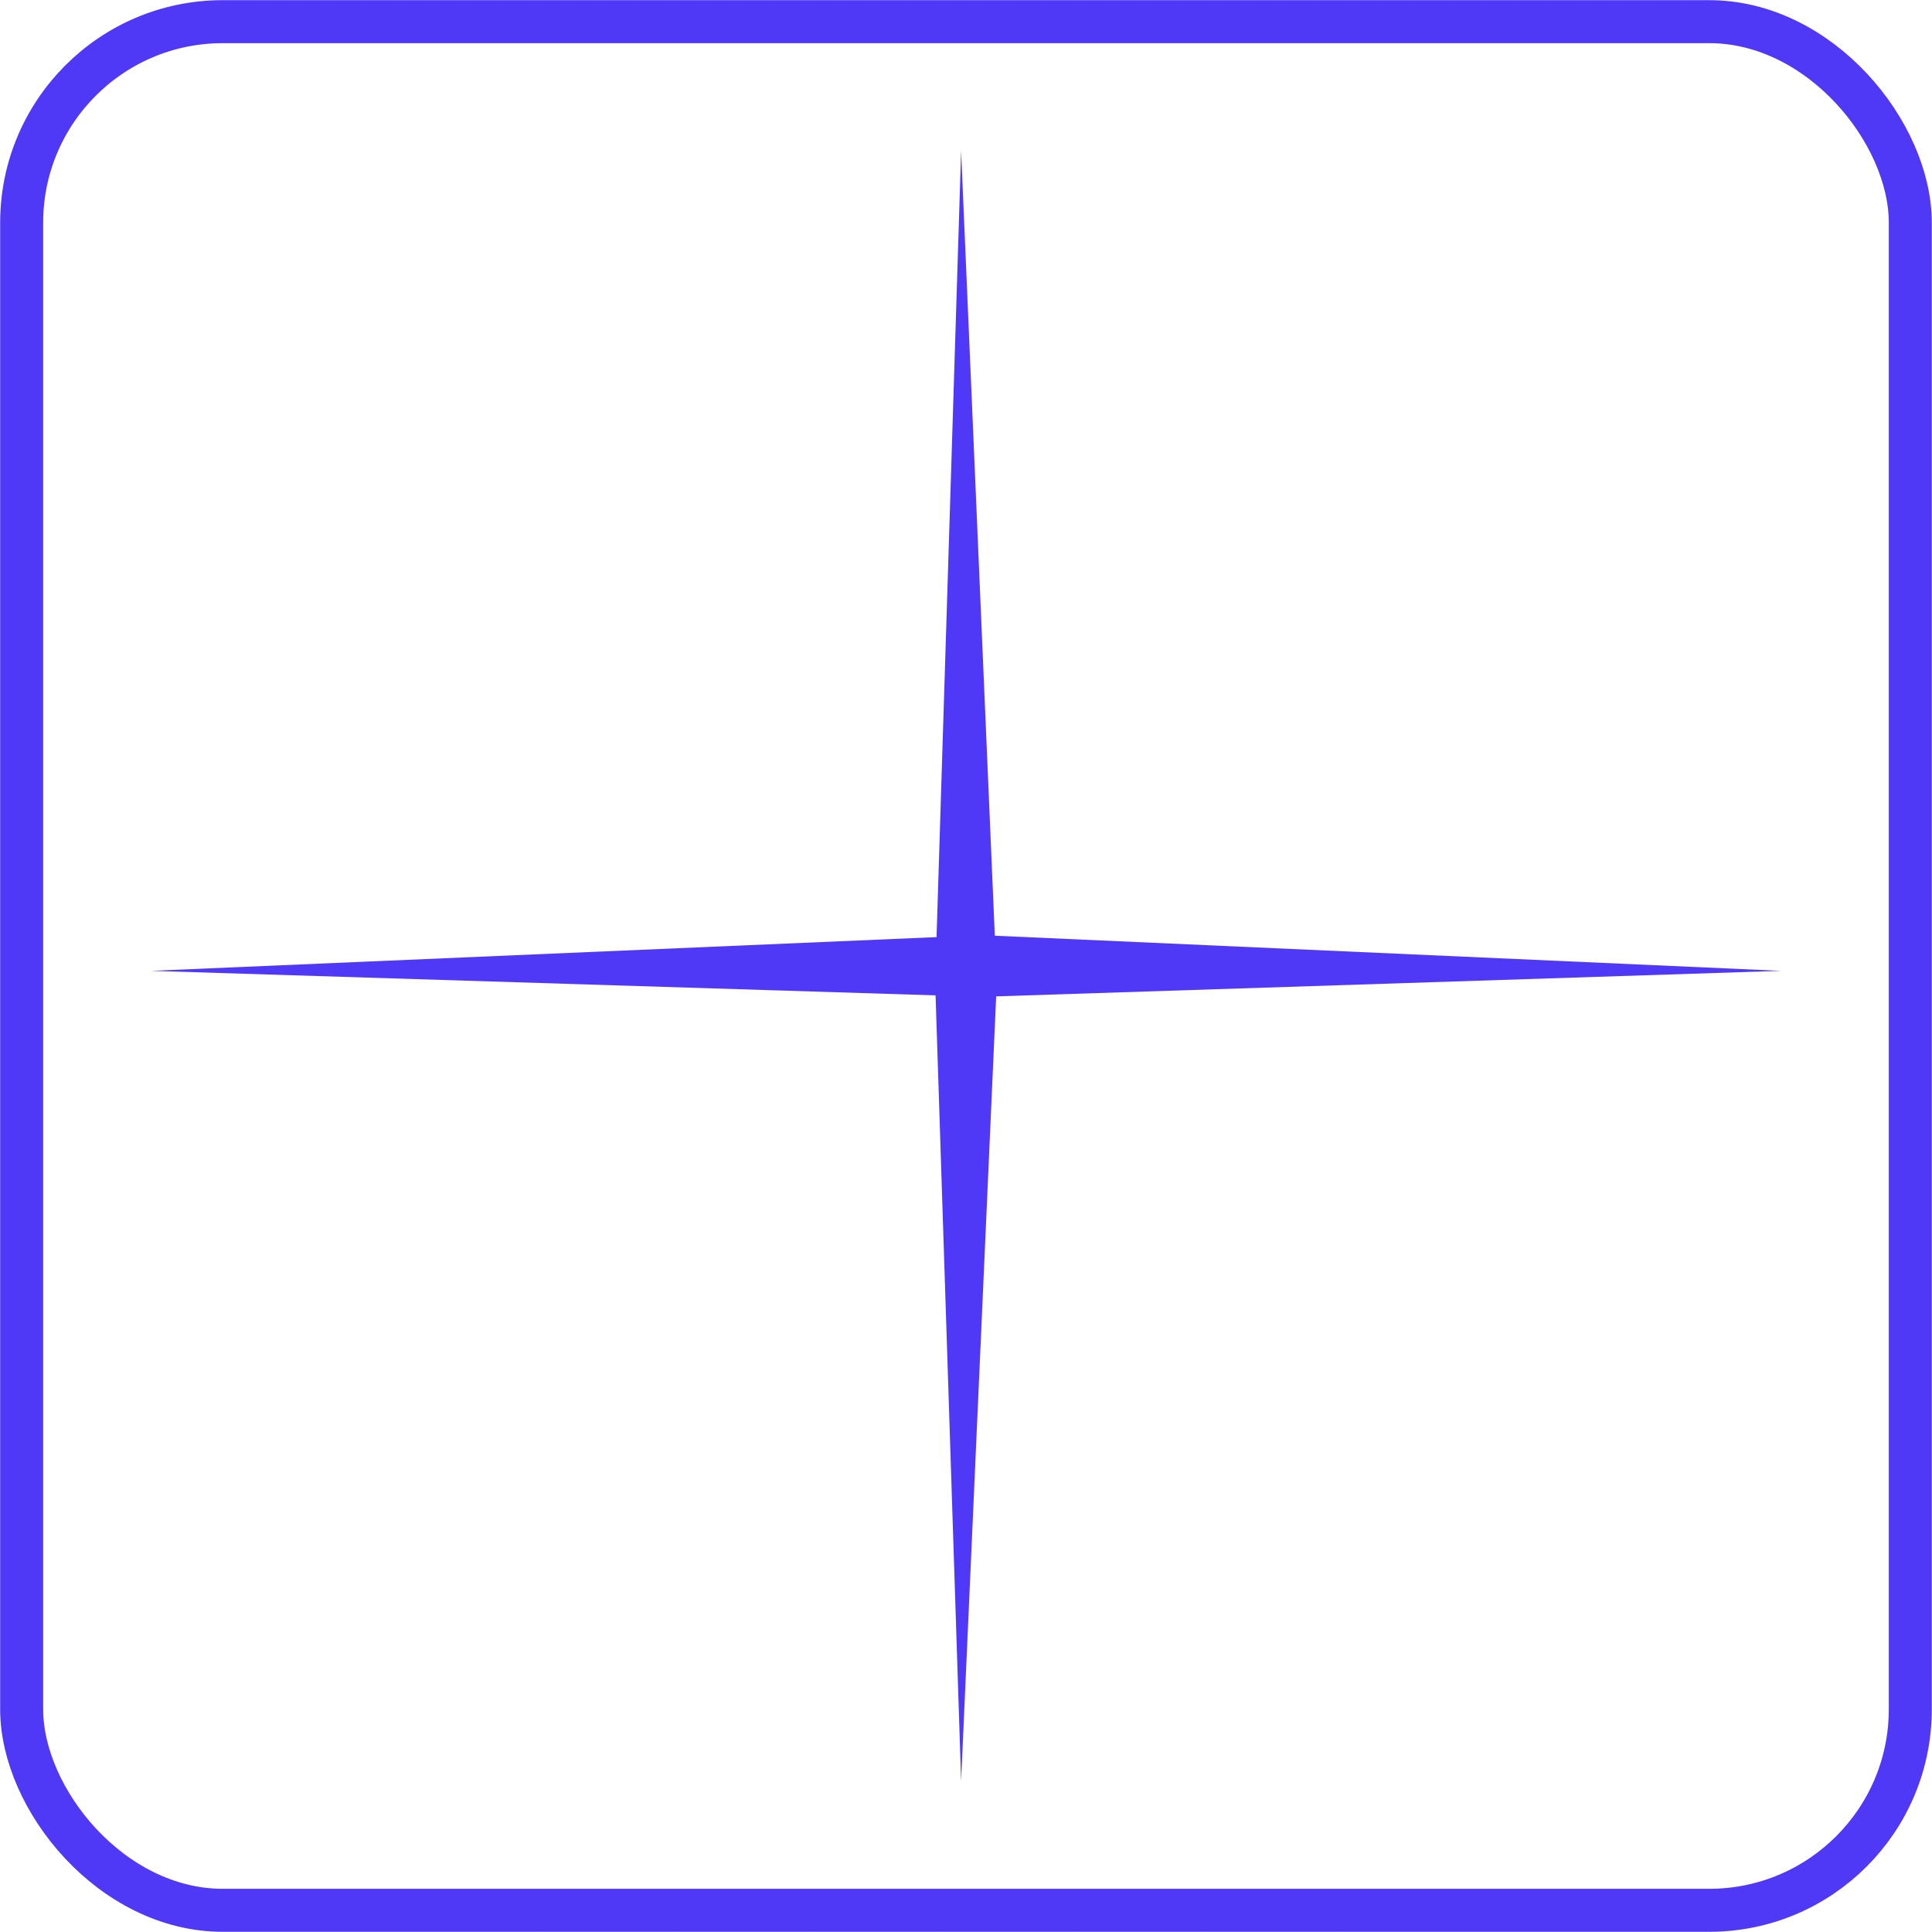 <svg xmlns="http://www.w3.org/2000/svg" width="128" height="128" viewBox="0 0 7187 7188" fill="none">
    <rect x="80.07" y="80.611" width="7026.66" height="7026.66" rx="748" stroke="#4F39F6" stroke-width="160"></rect>
    <path d="M3575.29 561.943L3708.12 3654.04L3575.29 6625.94L3478.68 3654.04L3575.29 561.943Z" fill="#4F39F6" class="line"></path>
    <path d="M561.402 3612.05L3653.5 3479.22L6625.4 3612.05L3653.5 3708.67L561.402 3612.05Z" fill="#4F39F6"></path>
</svg>